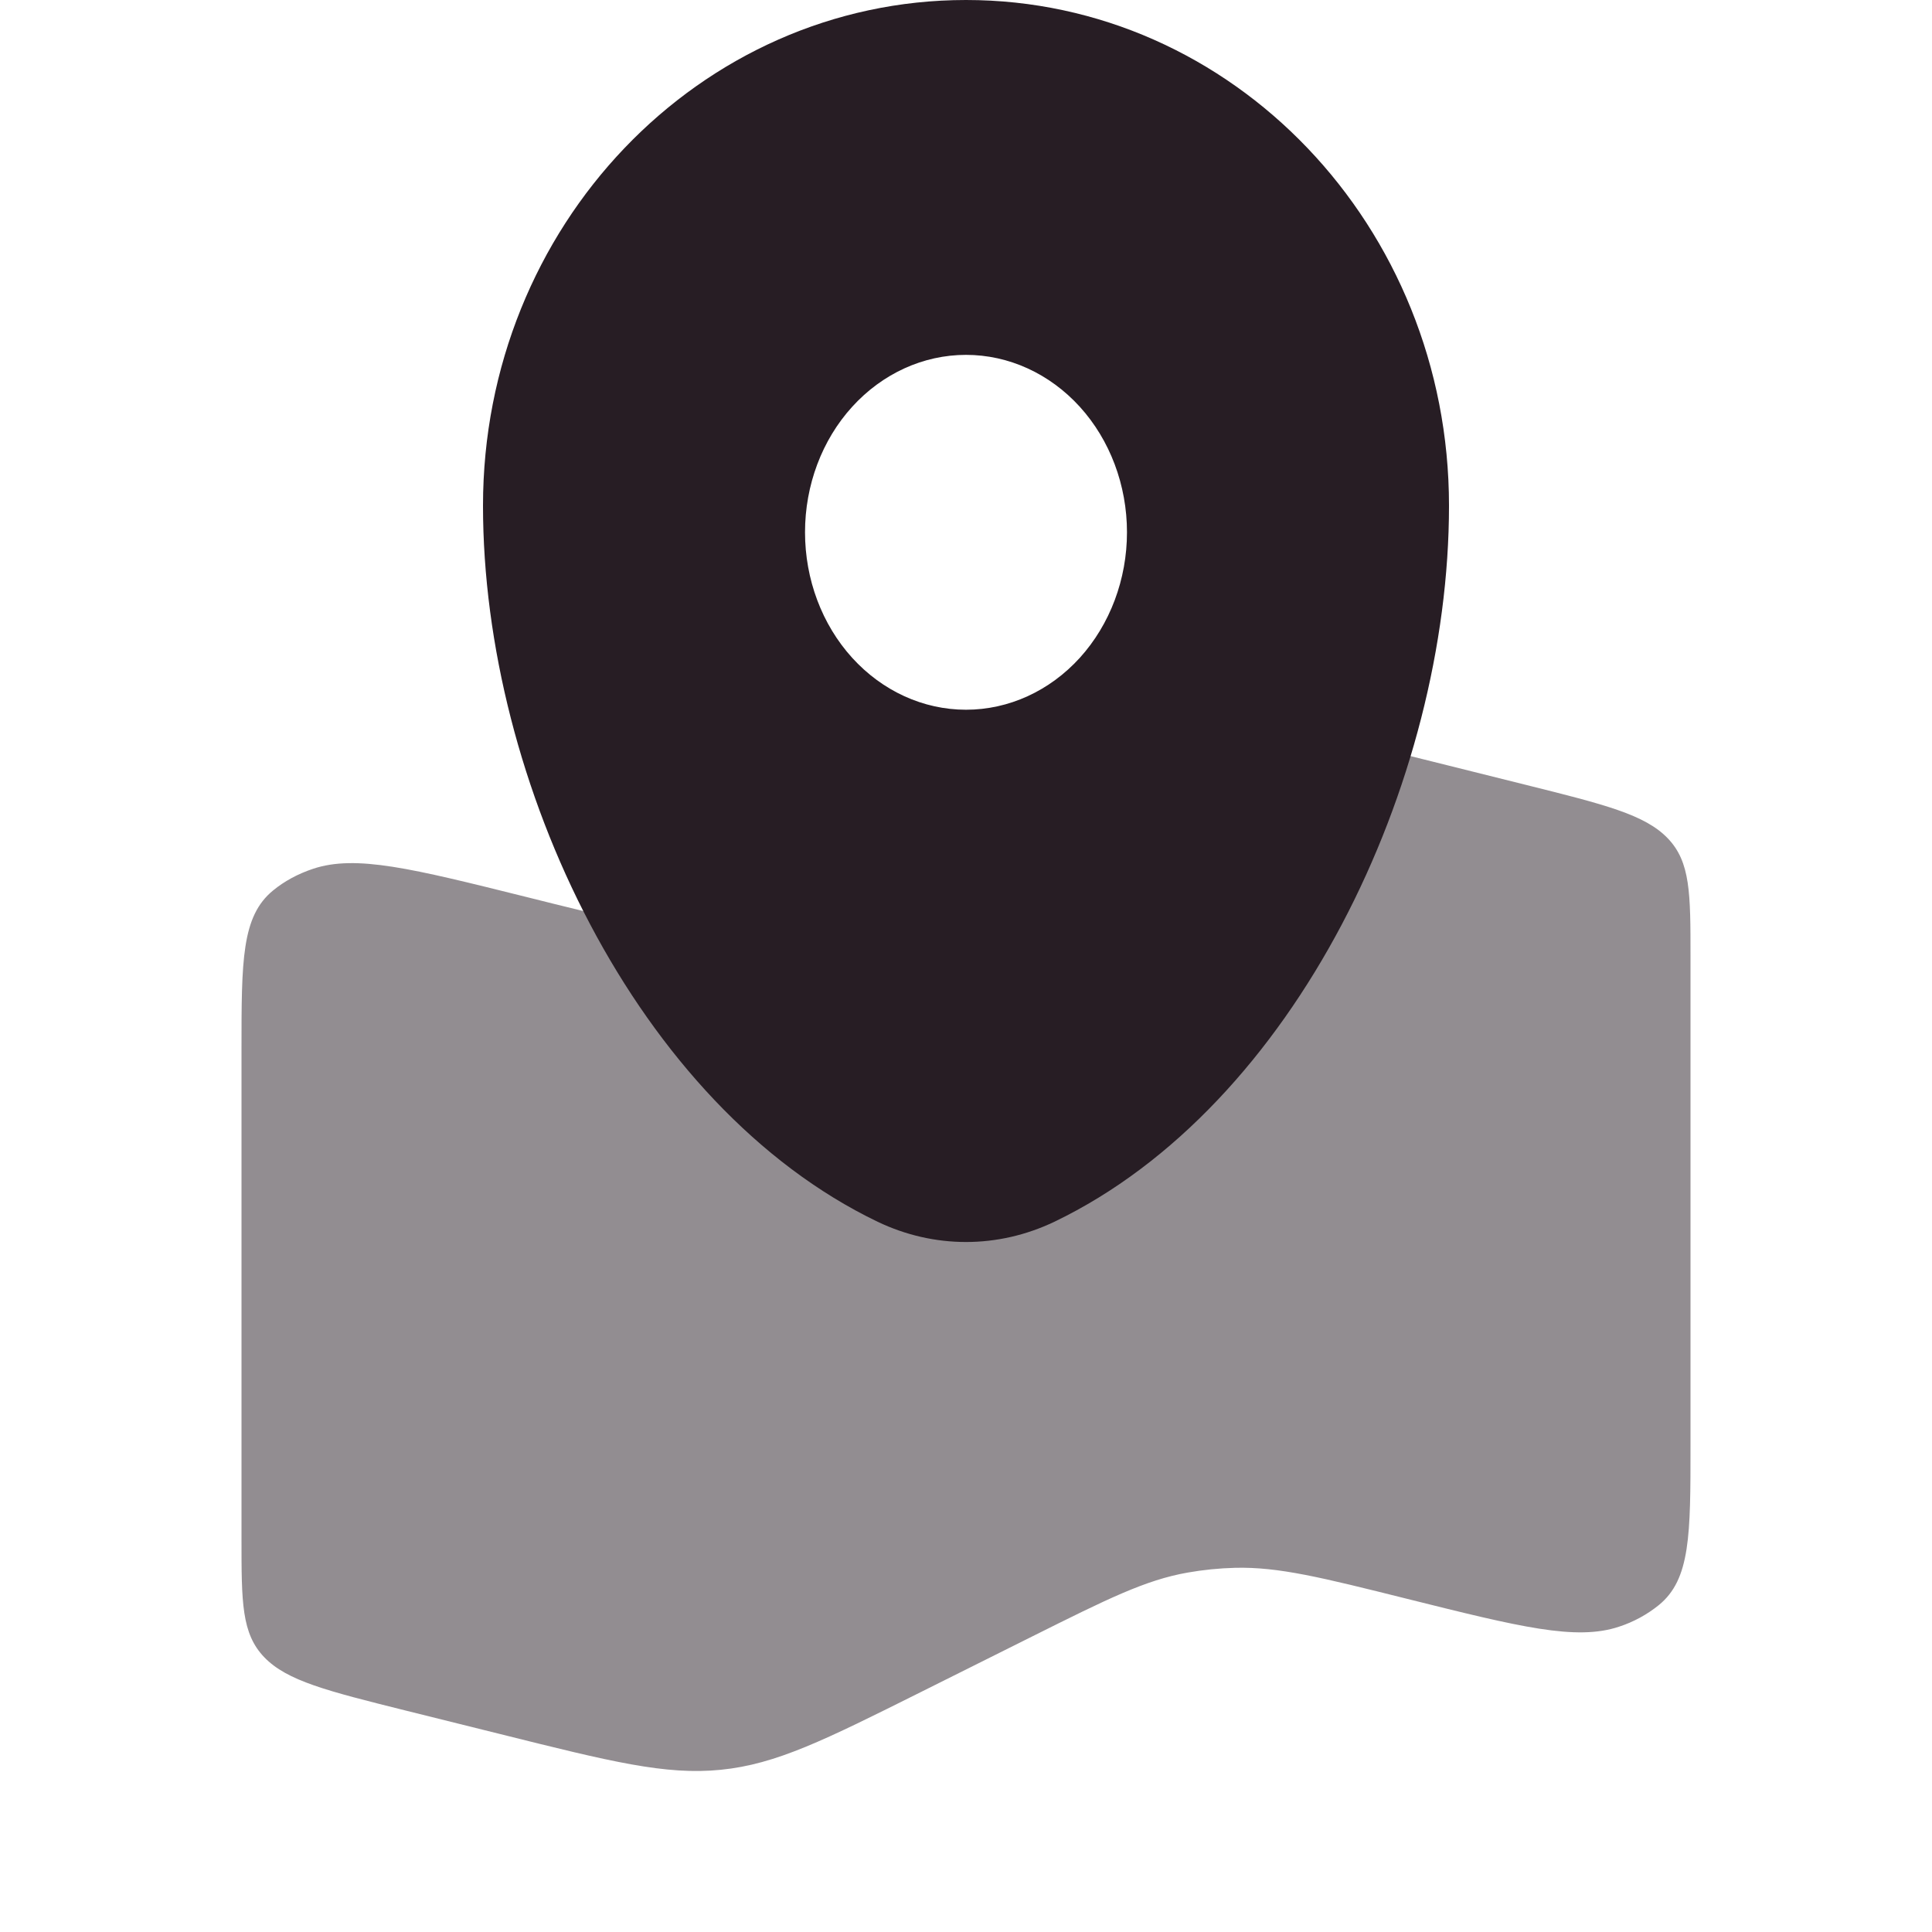 <svg width="28" height="28" viewBox="0 0 28 28" fill="none" xmlns="http://www.w3.org/2000/svg">
<path opacity="0.5" d="M3.5 15.21C3.5 13.923 3.5 13.279 3.958 12.905C4.121 12.771 4.318 12.664 4.538 12.591C5.159 12.384 5.974 12.588 7.606 12.994C8.85 13.306 9.472 13.461 10.102 13.445C10.333 13.439 10.563 13.415 10.788 13.376C11.401 13.267 11.947 12.995 13.039 12.451L14.651 11.646C16.051 10.947 16.75 10.598 17.552 10.518C18.355 10.437 19.153 10.636 20.748 11.034L22.107 11.373C23.262 11.661 23.84 11.806 24.17 12.149C24.5 12.492 24.5 12.948 24.5 13.859V20.957C24.5 22.244 24.5 22.888 24.041 23.262C23.869 23.401 23.672 23.508 23.462 23.576C22.841 23.782 22.026 23.579 20.395 23.172C19.15 22.861 18.528 22.706 17.898 22.722C17.668 22.728 17.439 22.751 17.212 22.791C16.599 22.899 16.053 23.171 14.961 23.716L13.349 24.521C11.949 25.22 11.25 25.569 10.447 25.649C9.645 25.73 8.847 25.53 7.252 25.132L5.893 24.794C4.738 24.506 4.16 24.361 3.83 24.018C3.5 23.675 3.5 23.219 3.5 22.308V15.21Z" fill="#271D24"/>
<path fill-rule="evenodd" clip-rule="evenodd" d="M14 0C10.134 0 7 3.281 7 7.329C7 11.345 9.234 16.032 12.72 17.707C13.124 17.9 13.56 18 14 18C14.44 18 14.876 17.9 15.28 17.707C18.766 16.033 21 11.345 21 7.329C21 3.281 17.866 0 14 0ZM14 10.286C14.619 10.286 15.212 10.015 15.65 9.533C16.087 9.05 16.333 8.396 16.333 7.714C16.333 7.032 16.087 6.378 15.65 5.896C15.212 5.414 14.619 5.143 14 5.143C13.381 5.143 12.788 5.414 12.35 5.896C11.912 6.378 11.667 7.032 11.667 7.714C11.667 8.396 11.912 9.05 12.35 9.533C12.788 10.015 13.381 10.286 14 10.286Z" fill="#271D24"/>
</svg>

